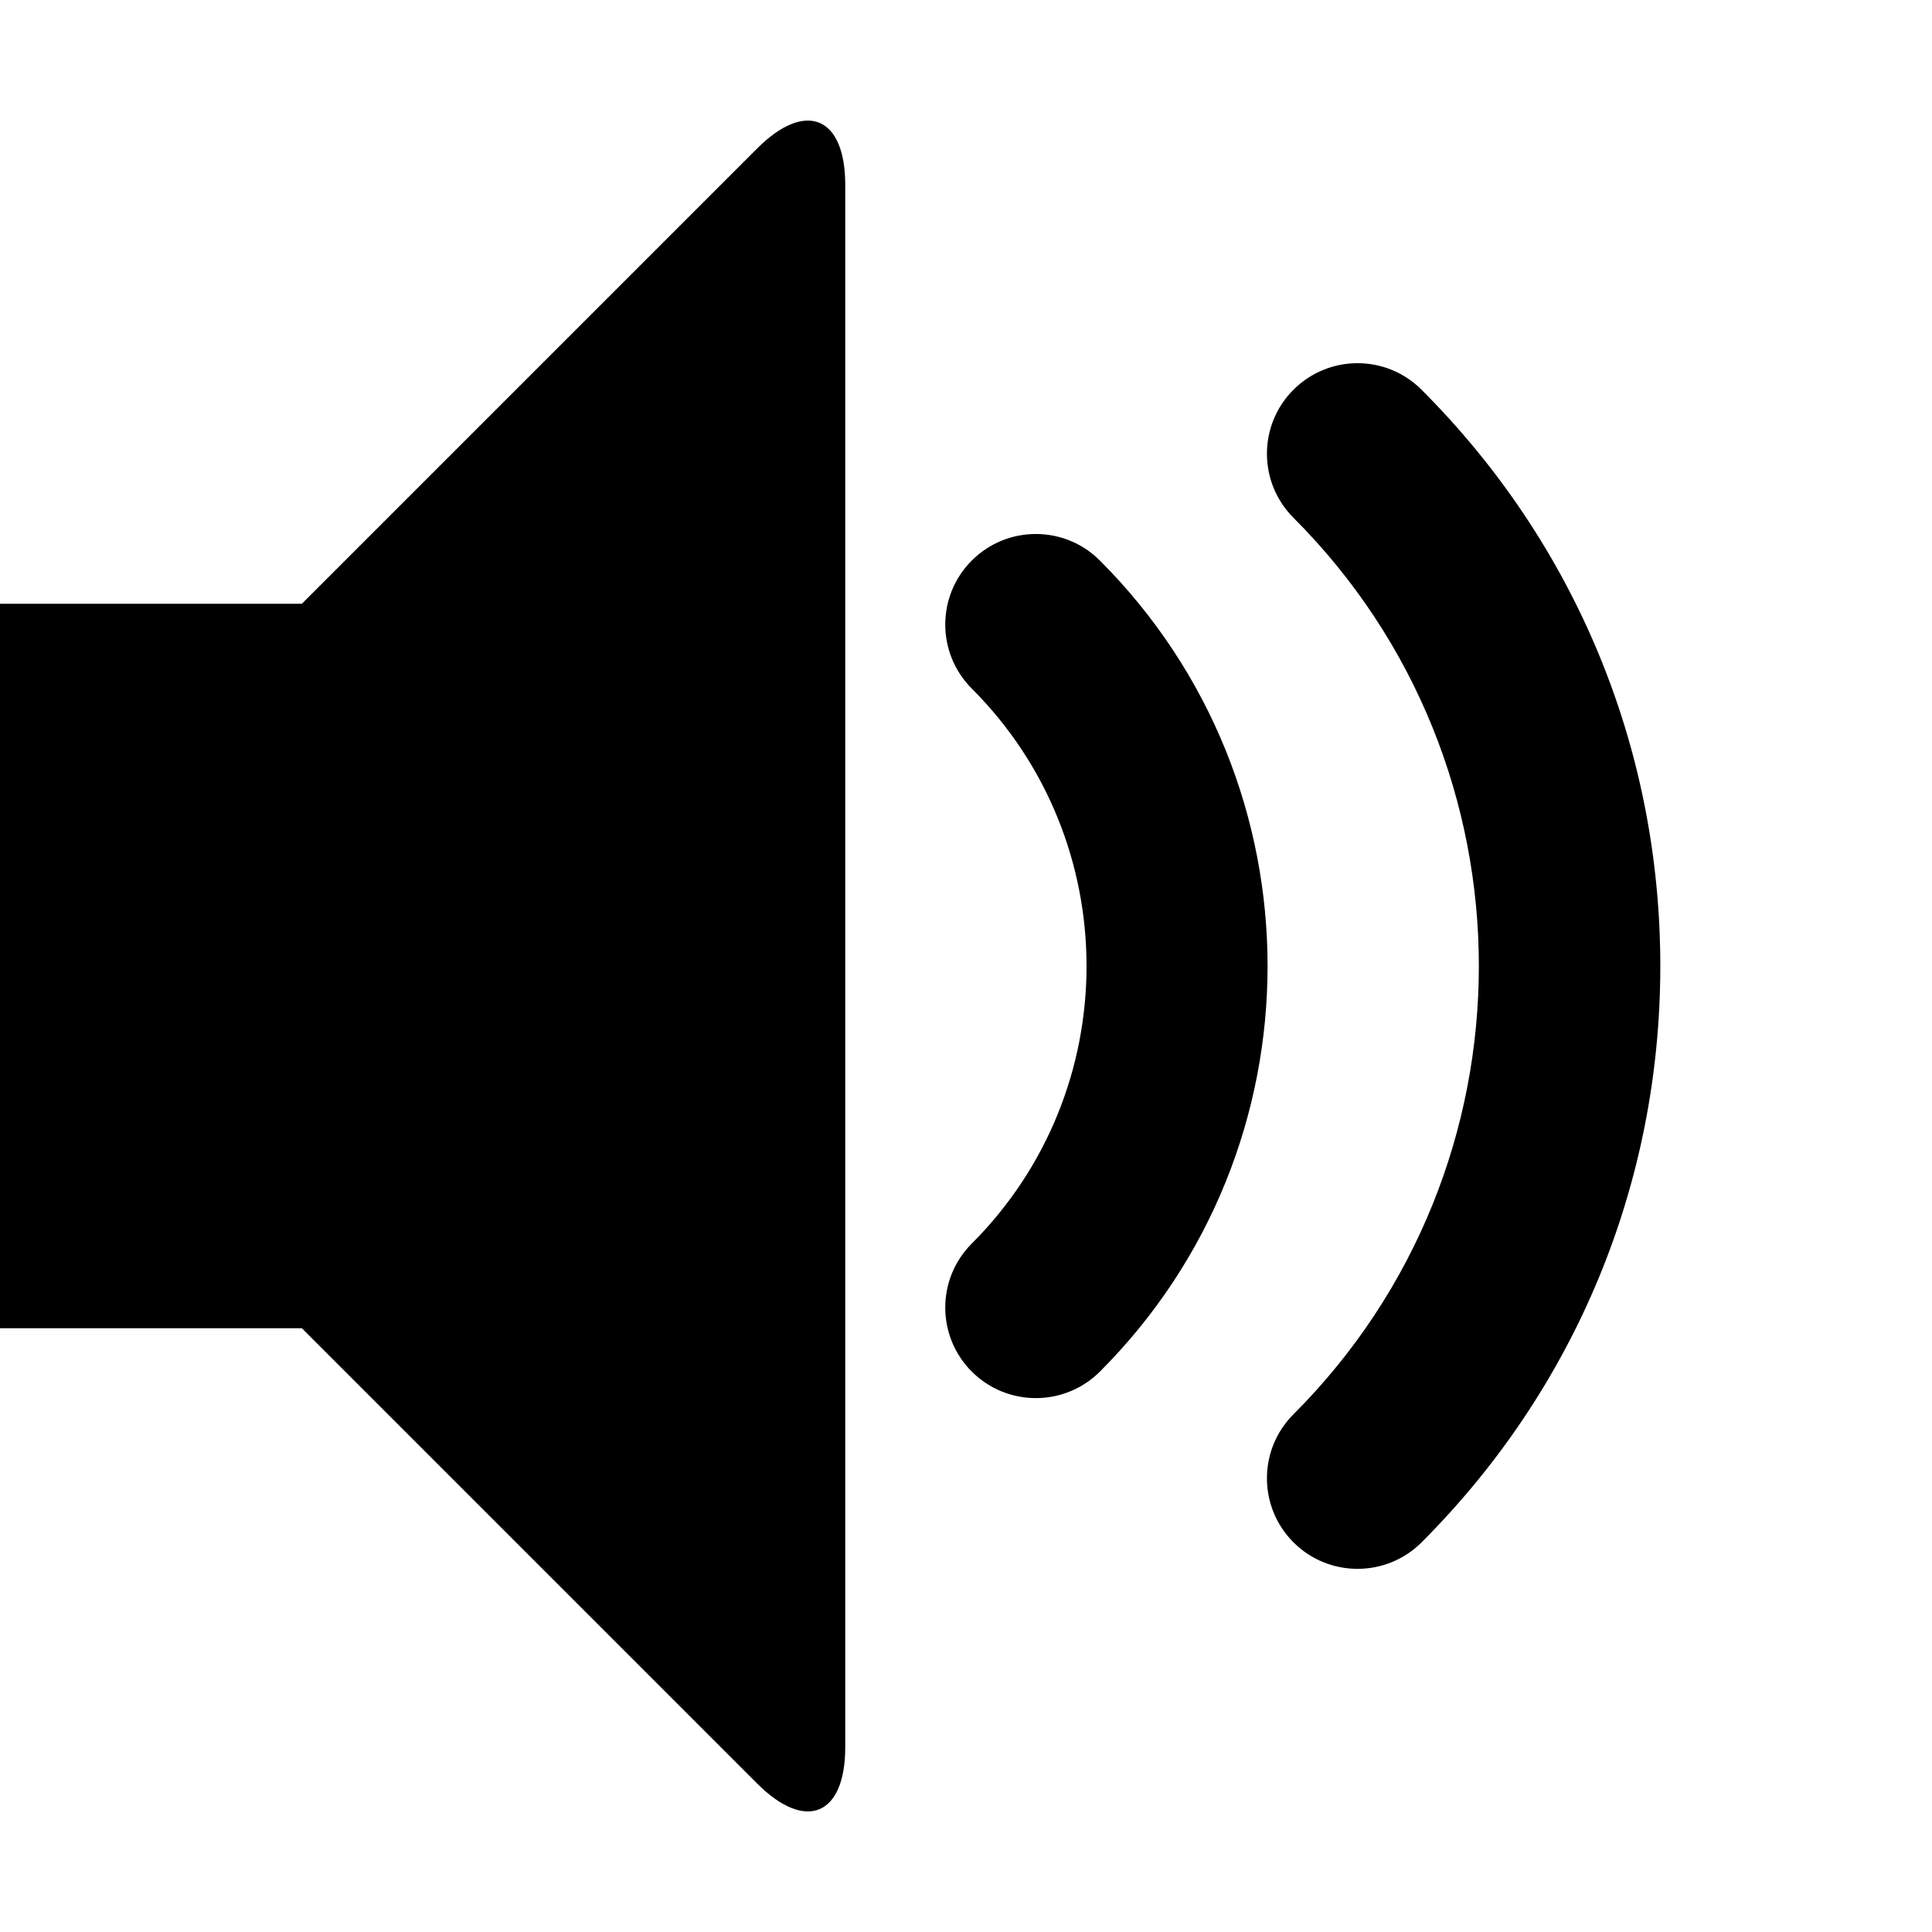 <?xml version="1.0" encoding="utf-8"?> <!-- Generator: IcoMoon.io --> <!DOCTYPE svg PUBLIC "-//W3C//DTD SVG 1.1//EN" "http://www.w3.org/Graphics/SVG/1.1/DTD/svg11.dtd"> <svg width="32" height="32" viewBox="0 0 32 32" xmlns="http://www.w3.org/2000/svg" xmlns:xlink="http://www.w3.org/1999/xlink" fill="#000000"><g><path d="M 22.485,25.985c-0.384,0-0.768-0.146-1.061-0.439c-0.586-0.586-0.586-1.536,0-2.121 c 4.094-4.094, 4.094-10.755,0-14.849c-0.586-0.586-0.586-1.536,0-2.121c 0.586-0.586, 1.536-0.586, 2.121,0 C 26.096,9.004, 27.5,12.394, 27.5,16c0,3.606-1.404,6.996-3.954,9.546C 23.253,25.839, 22.869,25.985, 22.485,25.985zM 17.157,23.157c-0.384,0-0.768-0.146-1.061-0.439c-0.586-0.586-0.586-1.536,0-2.121 c 2.534-2.534, 2.534-6.658,0-9.192c-0.586-0.586-0.586-1.536,0-2.121c 0.586-0.586, 1.536-0.586, 2.121,0 c 3.704,3.704, 3.704,9.731,0,13.435C 17.925,23.010, 17.541,23.157, 17.157,23.157zM 12.542,2.458 C 13.344,1.656 14,1.928 14,3.063 L 14,28.938 C 14,30.072 13.344,30.344 12.542,29.542 L 5,22 L 0,22 L 0,10 L 5,10 L 12.542,2.458 Z"></path></g></svg>